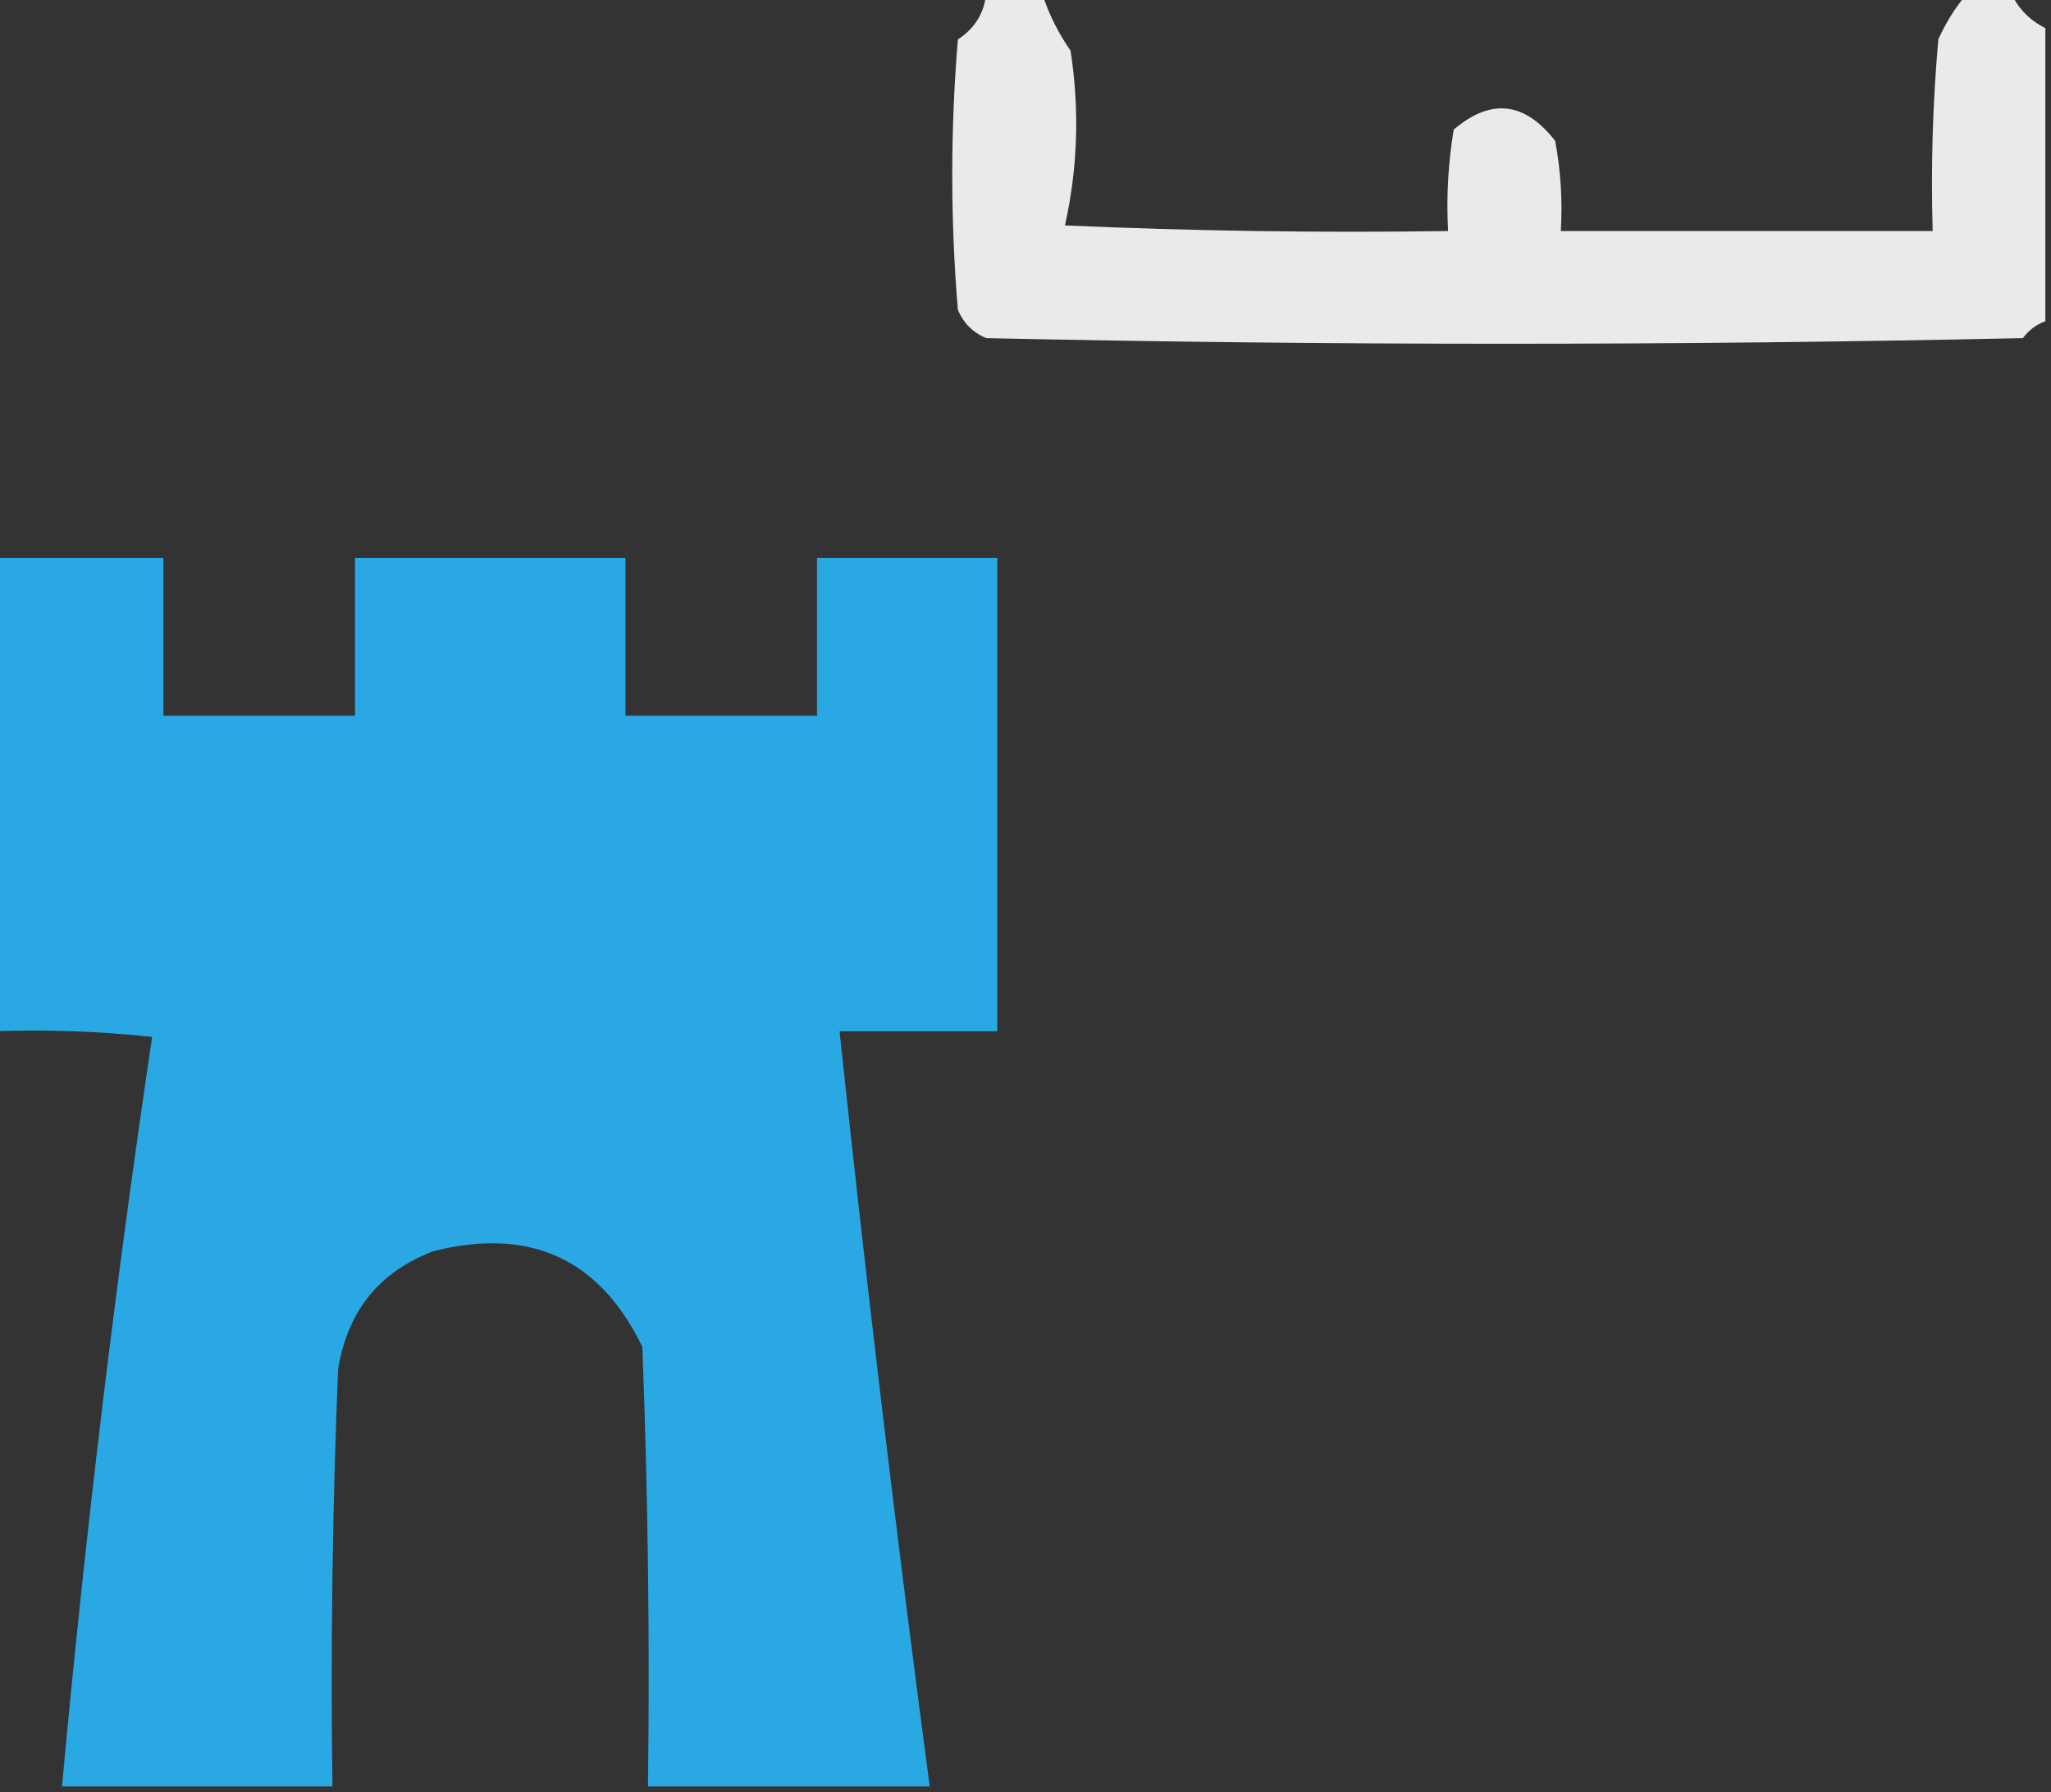 <?xml version="1.0" encoding="UTF-8"?>
<!DOCTYPE svg PUBLIC "-//W3C//DTD SVG 1.1//EN" "http://www.w3.org/Graphics/SVG/1.1/DTD/svg11.dtd">
<svg xmlns="http://www.w3.org/2000/svg" version="1.1" width="182px" height="159px" style="shape-rendering:geometricPrecision; text-rendering:geometricPrecision; image-rendering:optimizeQuality; fill-rule:evenodd; clip-rule:evenodd" xmlns:xlink="http://www.w3.org/1999/xlink">
<rect width="100%" height="100%" fill="#333333" stroke="none"/>
<g><path style="opacity:0.898" fill="#fefffe" d="M 87.5,-0.5 C 89.167,-0.5 90.833,-0.5 92.5,-0.5C 93.072,1.255 93.906,2.922 95,4.5C 95.804,9.751 95.637,14.918 94.5,20C 105.828,20.5 117.162,20.666 128.5,20.5C 128.335,17.482 128.502,14.482 129,11.5C 132.294,8.689 135.294,9.022 138,12.5C 138.497,15.146 138.664,17.813 138.5,20.5C 149.5,20.5 160.5,20.5 171.5,20.5C 171.334,14.824 171.501,9.157 172,3.5C 172.662,2.016 173.496,0.683 174.5,-0.5C 175.833,-0.5 177.167,-0.5 178.5,-0.5C 179.167,0.833 180.167,1.833 181.5,2.5C 181.5,11.167 181.5,19.833 181.5,28.5C 180.711,28.783 180.044,29.283 179.5,30C 148.833,30.667 118.167,30.667 87.5,30C 86.333,29.5 85.5,28.667 85,27.5C 84.333,19.5 84.333,11.5 85,3.5C 86.481,2.529 87.315,1.196 87.5,-0.5 Z"/></g>
<g><path style="opacity:0.967" fill="#2aabe9" d="M -0.5,49.5 C 4.5,49.5 9.5,49.5 14.5,49.5C 14.5,54.167 14.5,58.833 14.5,63.5C 20.167,63.5 25.833,63.5 31.5,63.5C 31.5,58.833 31.5,54.167 31.5,49.5C 39.5,49.5 47.5,49.5 55.5,49.5C 55.5,54.167 55.5,58.833 55.5,63.5C 61.167,63.5 66.833,63.5 72.5,63.5C 72.5,58.833 72.5,54.167 72.5,49.5C 77.833,49.5 83.167,49.5 88.5,49.5C 88.5,63.5 88.5,77.5 88.5,91.5C 83.833,91.5 79.167,91.5 74.5,91.5C 76.875,113.874 79.541,136.207 82.5,158.5C 74.167,158.5 65.833,158.5 57.5,158.5C 57.667,145.496 57.5,132.496 57,119.5C 53.219,111.695 47.053,108.862 38.5,111C 33.664,112.819 30.831,116.319 30,121.5C 29.5,133.829 29.334,146.162 29.5,158.5C 21.5,158.5 13.5,158.5 5.5,158.5C 7.549,136.218 10.216,114.051 13.5,92C 8.845,91.501 4.179,91.334 -0.5,91.5C -0.5,77.5 -0.5,63.5 -0.5,49.5 Z"/></g>
</svg>
